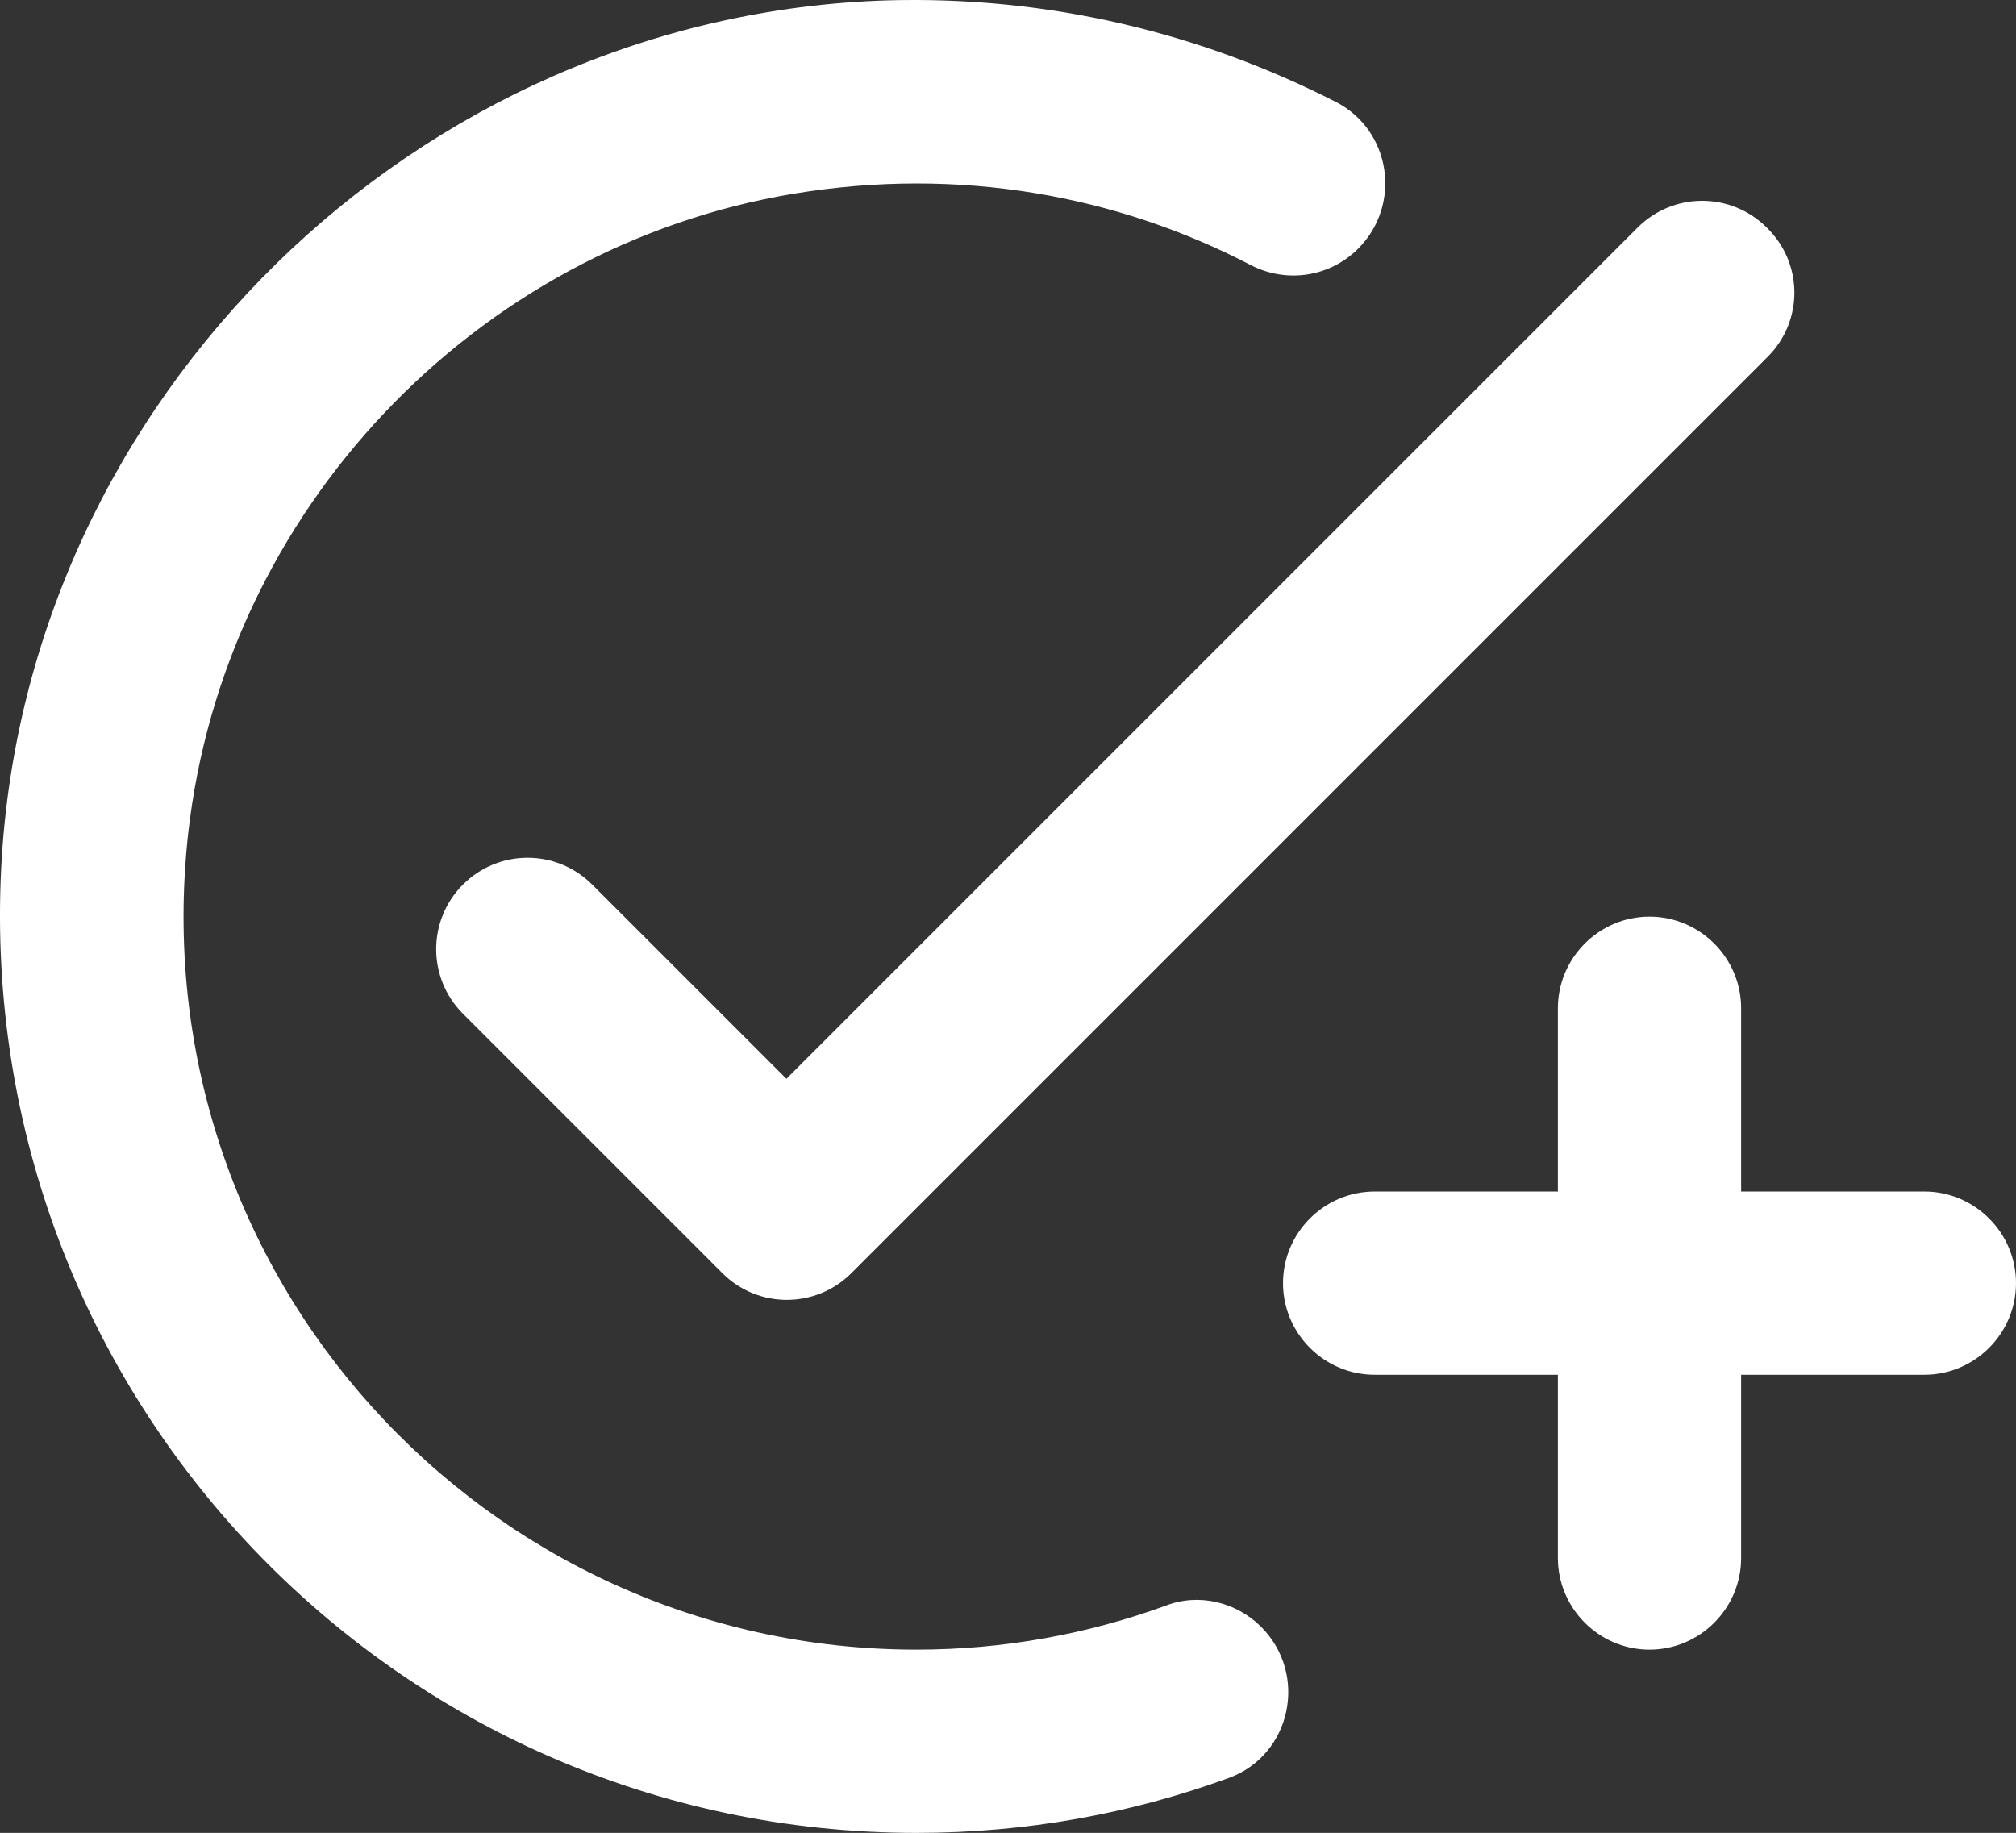 <svg xmlns="http://www.w3.org/2000/svg" viewBox="0 0 22.003 20.004">
  <rect x="0" y="0" width="22.003" height="20.004" fill="#333333" stroke="none"/>
  <defs/>
  <path fill="none" d="M-1.997-1.996h24v24h-24z"/>
  <path fill="#fff" d="M19.293 3.894L9.293 13.894c-.39.39-1.02.39-1.41 0l-2.83-2.83c-.39-.39-.39-1.02 0-1.41.39-.39 1.02-.39 1.41 0l2.12 2.12 9.29-9.29c.39-.39 1.02-.39 1.41 0 .4.39.4 1.02.01 1.41zm-9.29 14.11c-4.71 0-8.48-4.09-7.95-8.9.39-3.52 3.12-6.41 6.61-6.99 1.81-.3 3.53.02 4.99.78.39.2.86.13 1.17-.18.48-.48.36-1.29-.24-1.6-1.47-.75-3.13-1.16-4.9-1.11-5.14.16-9.41 4.34-9.67 9.47-.29 5.77 4.29 10.53 9.99 10.53 1.2 0 2.34-.21 3.41-.6.68-.25.87-1.13.35-1.65-.27-.27-.68-.37-1.04-.23-.85.31-1.77.48-2.72.48zm7-5h-2c-.55 0-1 .45-1 1s.45 1 1 1h2v2c0 .55.45 1 1 1s1-.45 1-1v-2h2c.55 0 1-.45 1-1s-.45-1-1-1h-2v-2c0-.55-.45-1-1-1s-1 .45-1 1z"/>
</svg>
